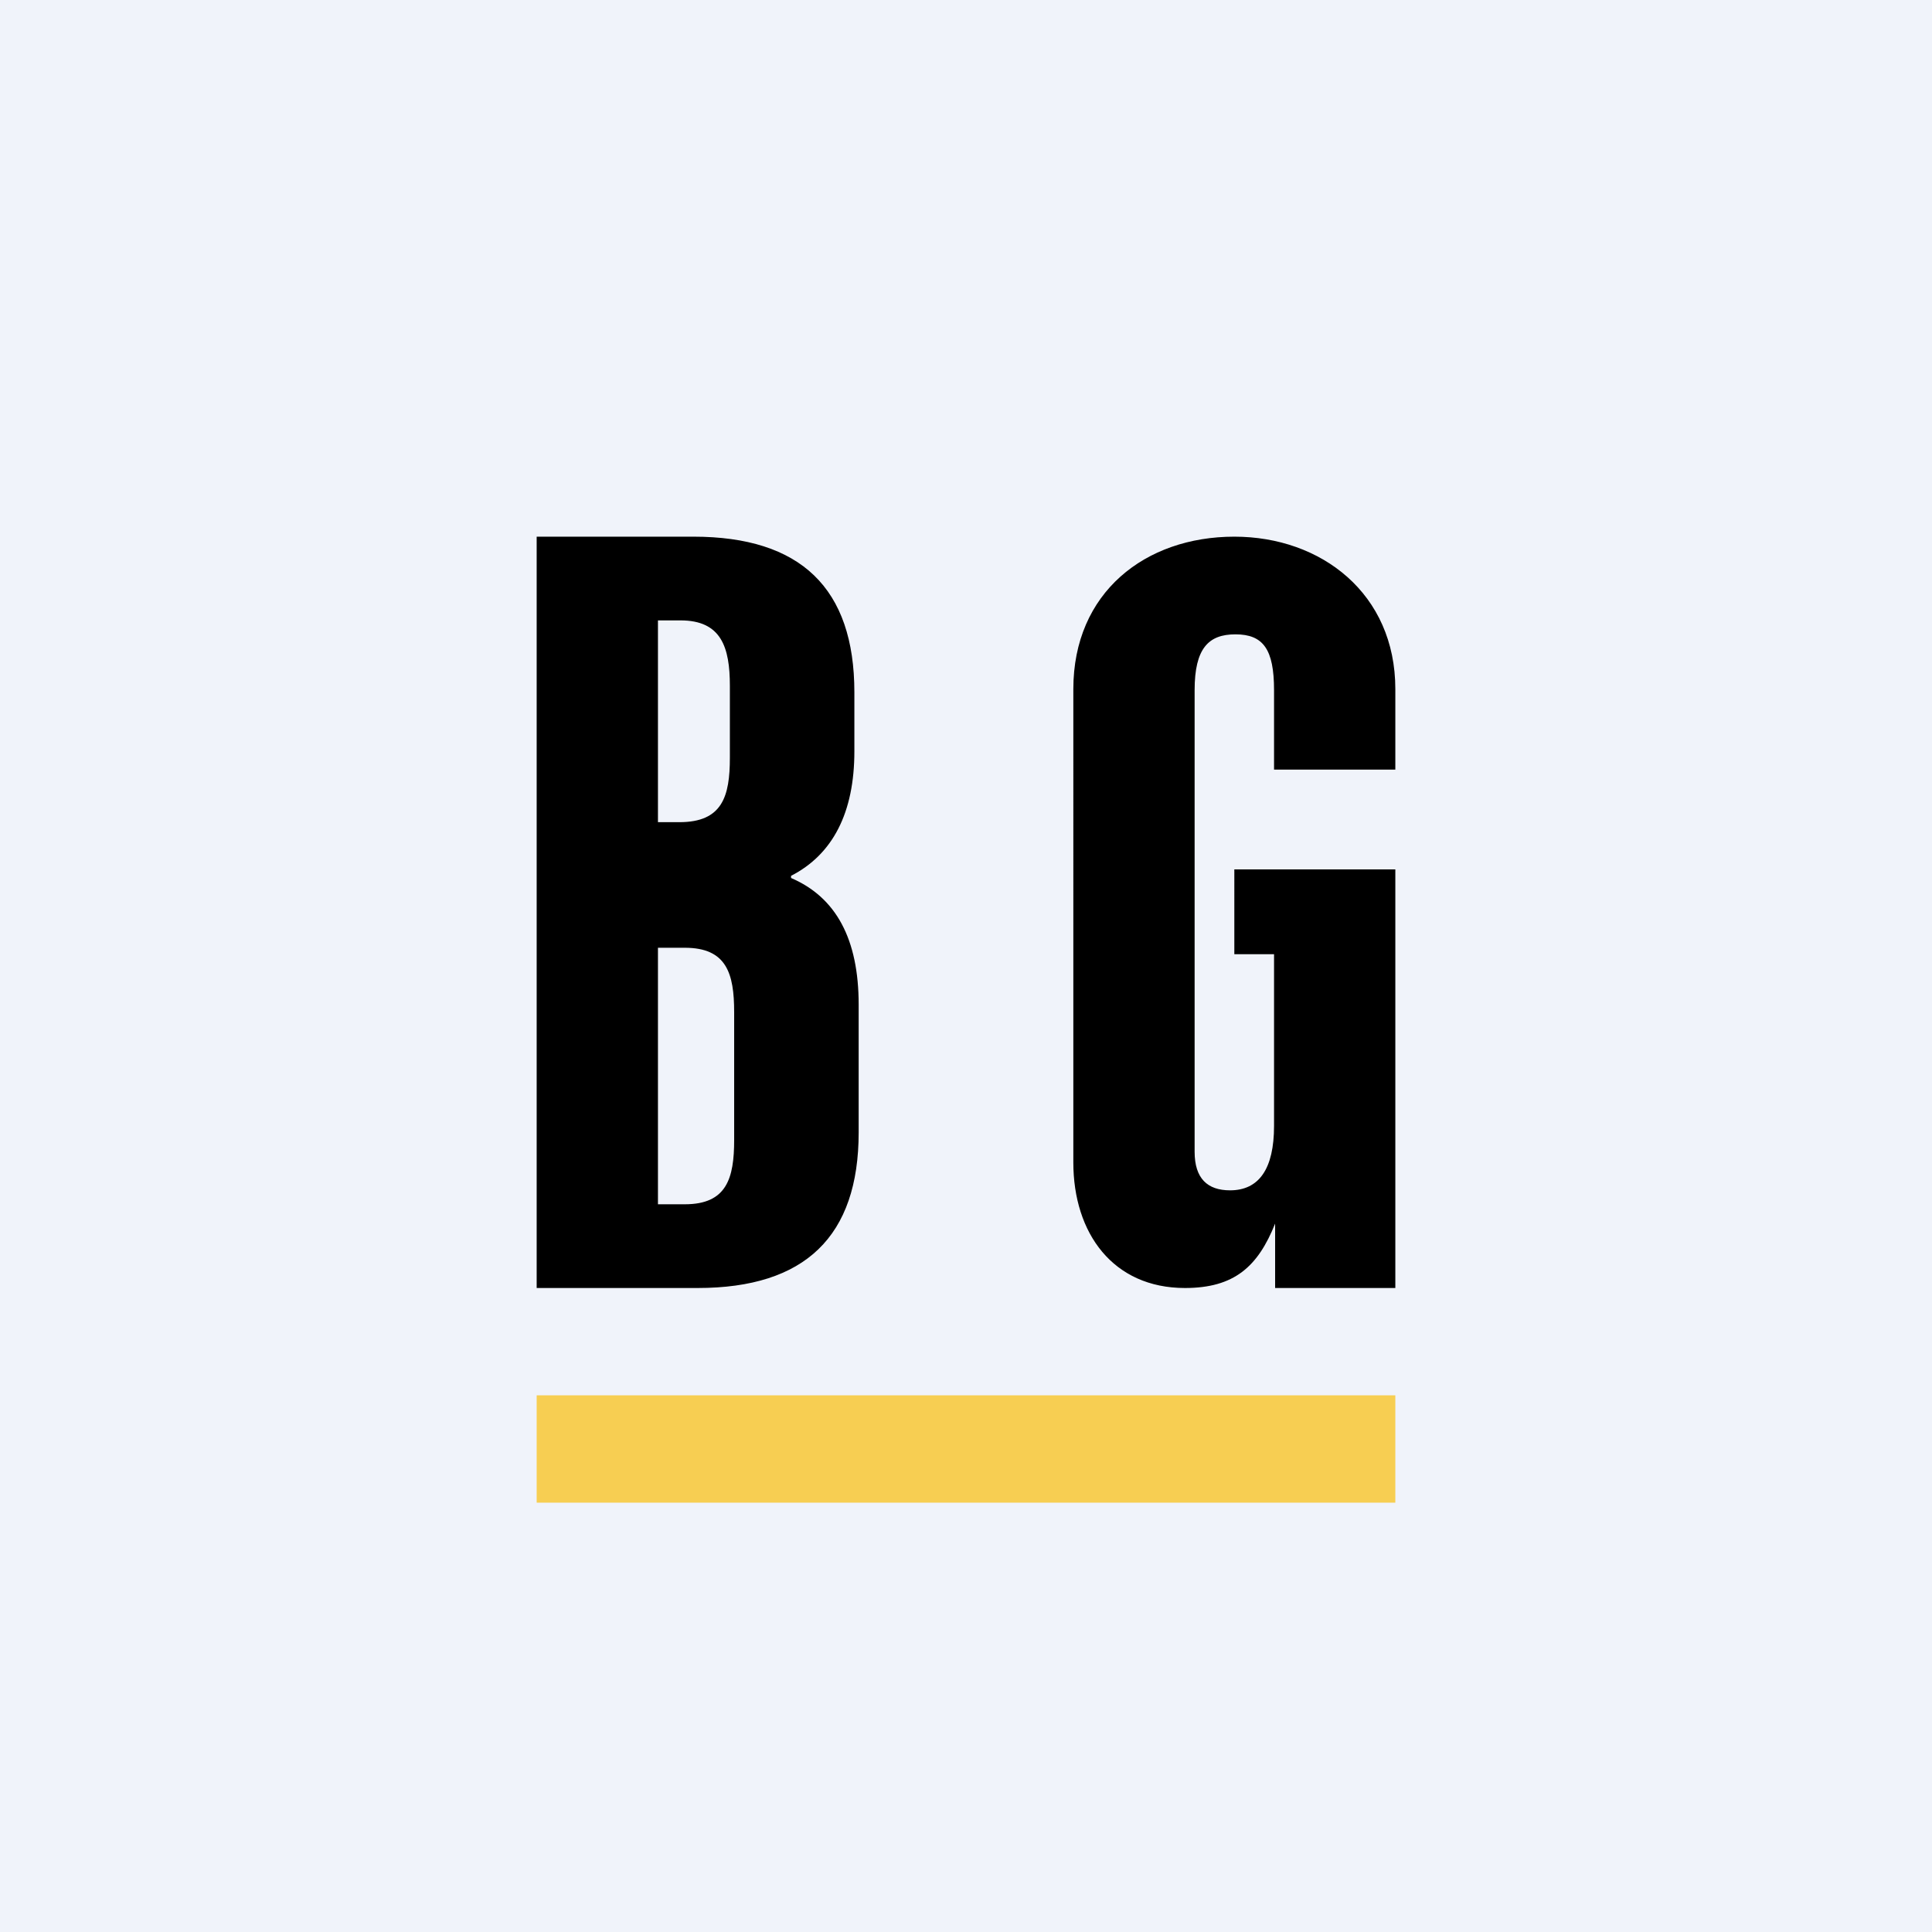<!-- by TradingView --><svg width="18" height="18" viewBox="0 0 18 18" xmlns="http://www.w3.org/2000/svg"><path fill="#F0F3FA" d="M0 0h18v18H0z"/><path fill="#F7CE52" d="M5 13h8v1H5z"/><path d="M11.04 12c-.67 0-1.04-.51-1.04-1.17V6.42c0-.9.67-1.42 1.5-1.42.81 0 1.5.53 1.5 1.42v.75h-1.13v-.74c0-.38-.1-.52-.36-.52-.25 0-.38.13-.38.52v4.3c0 .25.12.36.33.36.27 0 .41-.2.41-.6v-1.6h-.37V8.1H13V12h-1.12v-.6c-.16.4-.38.6-.84.6ZM5 12V5h1.46c1 0 1.5.48 1.5 1.45V7c0 .57-.2.96-.59 1.16v.02c.42.18.63.57.63 1.18v1.19C8 11.52 7.5 12 6.5 12H5Zm1.13-4.34h.2c.4 0 .47-.24.47-.6v-.67c0-.36-.08-.61-.46-.61h-.21v1.88Zm0 3.56h.25c.39 0 .46-.24.46-.6V9.43c0-.36-.07-.6-.46-.6h-.25v2.38Z"/></svg>